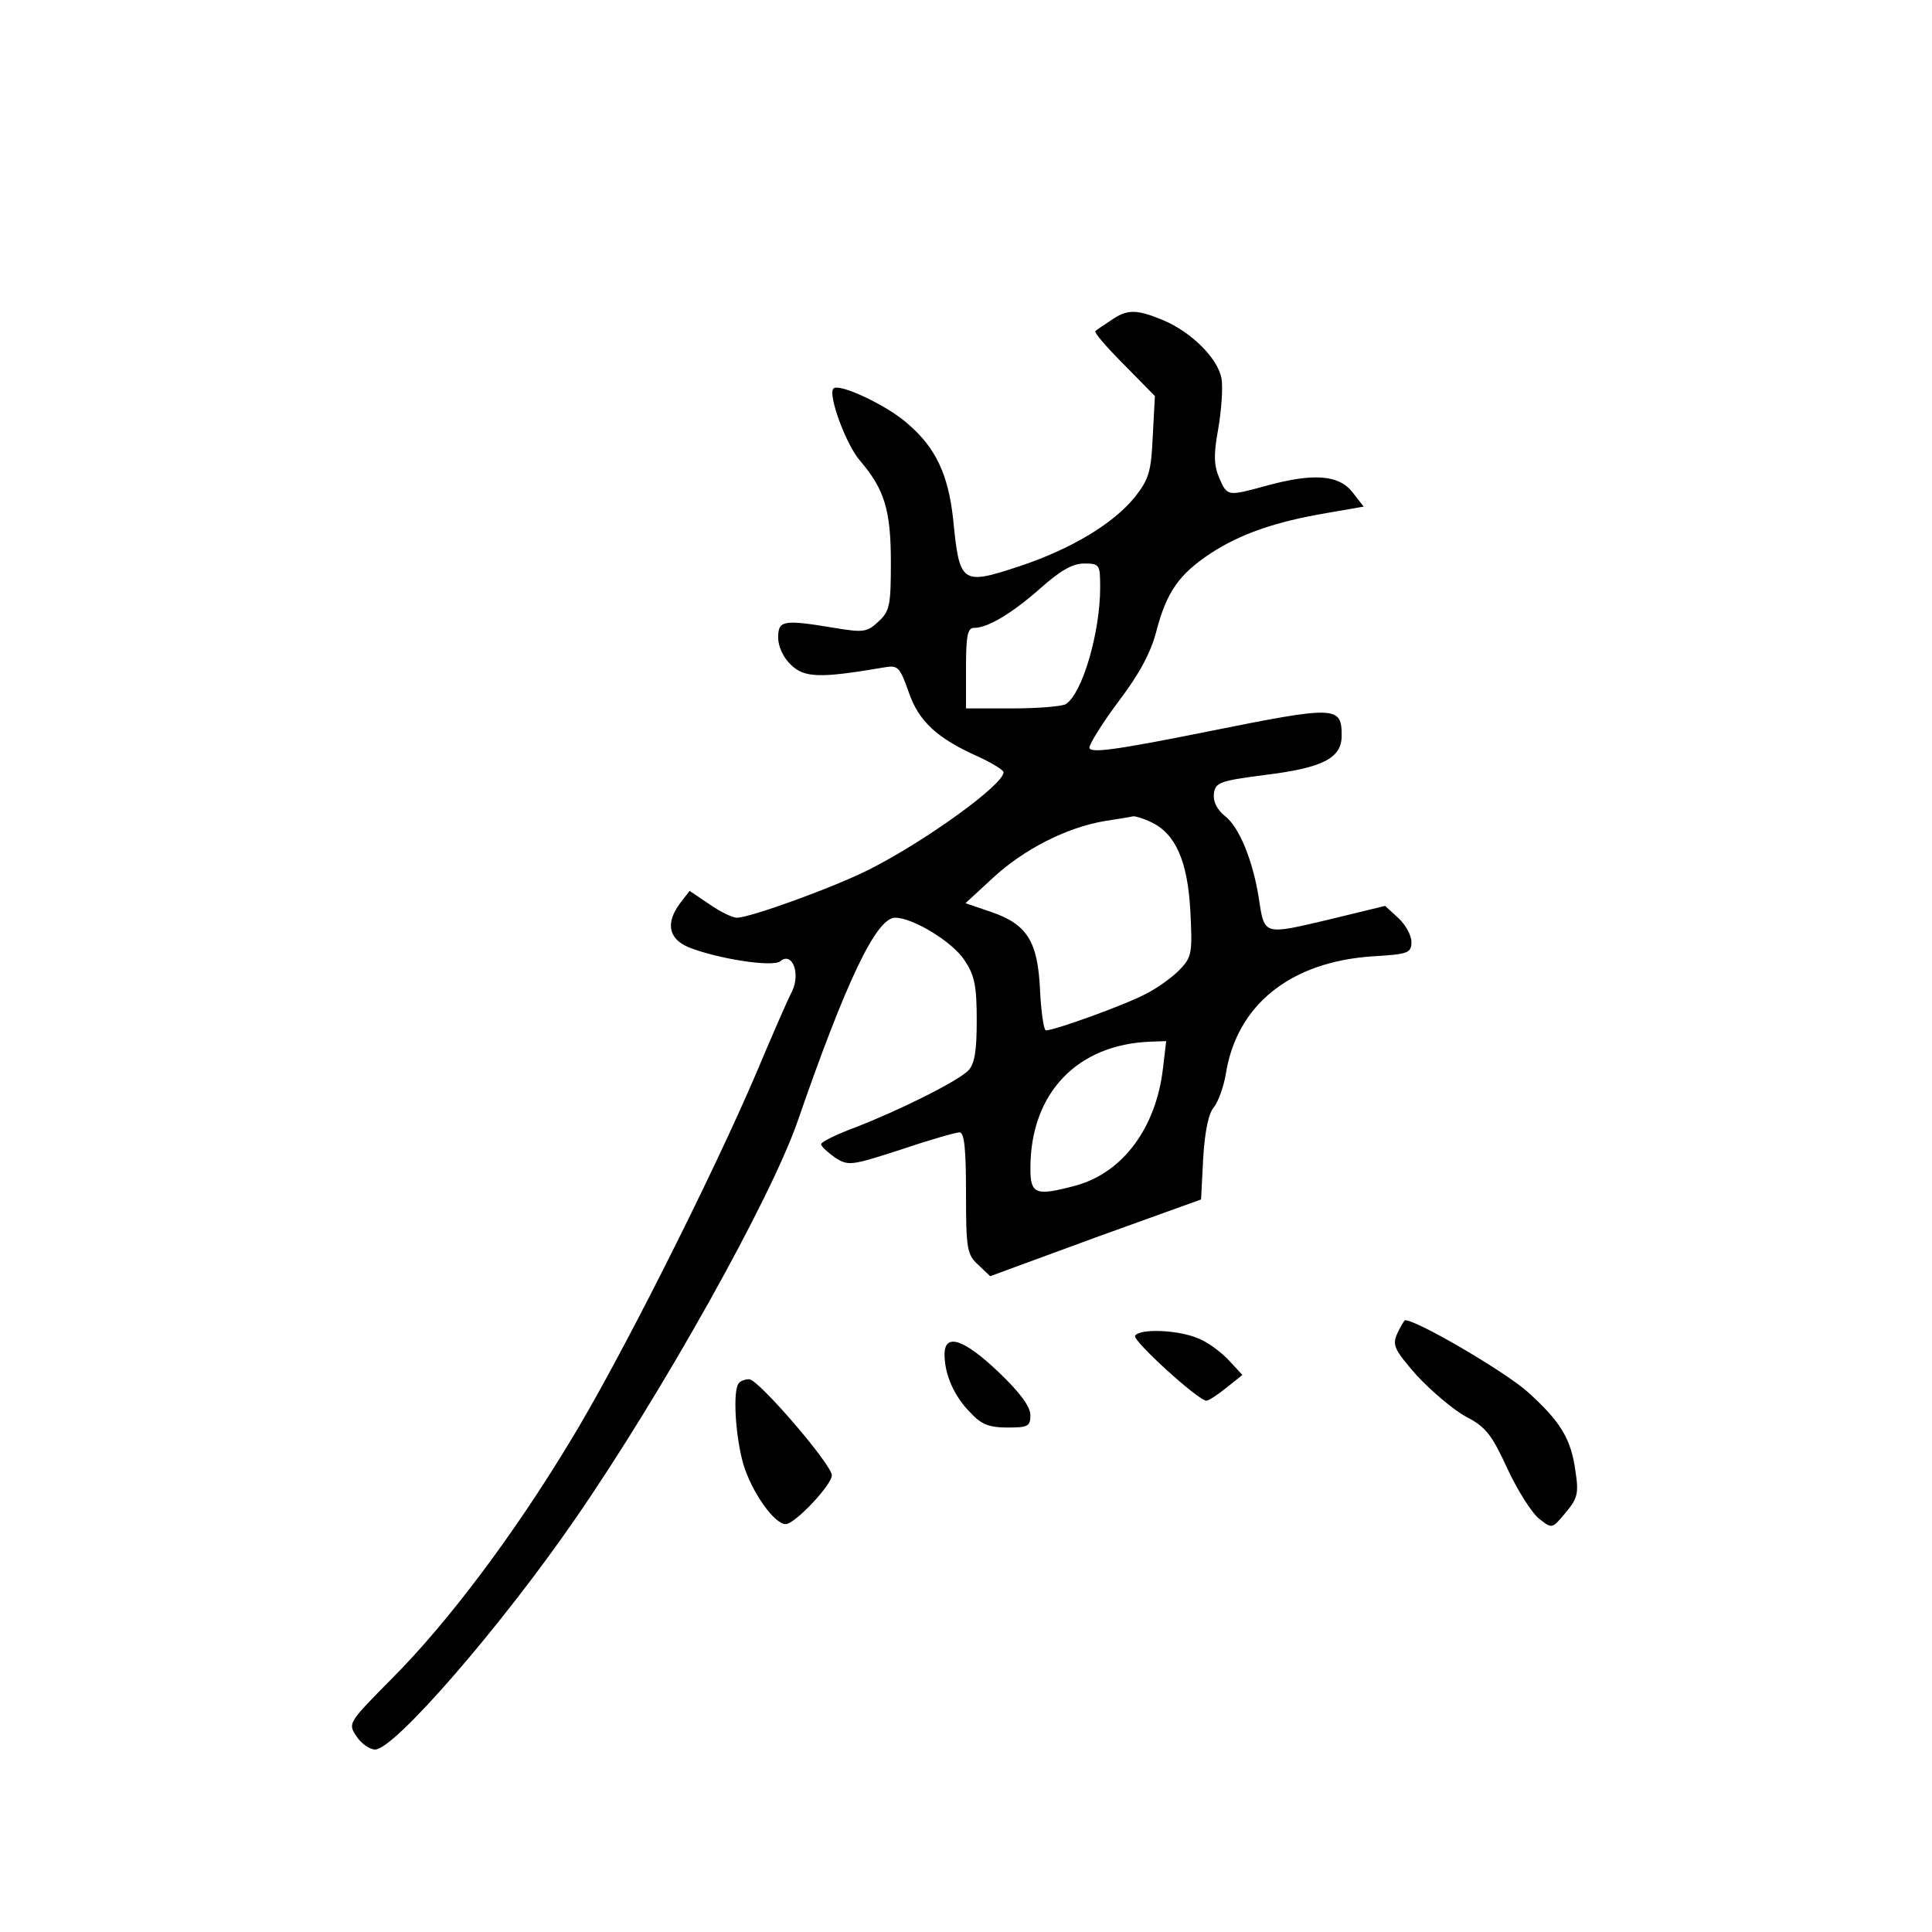 <?xml version="1.0" standalone="no"?>
<!DOCTYPE svg PUBLIC "-//W3C//DTD SVG 20010904//EN"
 "http://www.w3.org/TR/2001/REC-SVG-20010904/DTD/svg10.dtd">
<svg version="1.0" xmlns="http://www.w3.org/2000/svg"
 width="360pt" height="360pt" viewBox="0 0 360 360"
 preserveAspectRatio="xMidYMid meet">
<g transform="translate(0,360) scale(0.1,-0.1)"
fill="#000000" stroke="none">
<path d="M2070 3003 c-14 -9 -27 -18 -29 -20 -3 -2 21 -30 53 -62 l58 -59 -4
-75 c-3 -66 -7 -80 -34 -114 -40 -49 -118 -96 -214 -128 -109 -36 -112 -33
-124 88 -9 82 -32 132 -83 176 -38 35 -130 78 -140 67 -11 -11 24 -106 50
-135 45 -53 57 -91 57 -189 0 -79 -2 -91 -23 -110 -21 -20 -28 -21 -82 -12
-96 16 -105 14 -105 -18 0 -17 10 -38 24 -51 25 -24 54 -25 171 -5 28 5 31 3
48 -45 19 -56 54 -87 130 -121 26 -12 47 -25 47 -29 0 -23 -145 -128 -250
-181 -65 -33 -222 -90 -247 -90 -8 0 -31 11 -51 25 l-37 25 -17 -22 c-28 -37
-23 -67 15 -83 52 -21 157 -38 171 -26 22 18 38 -22 22 -56 -8 -15 -38 -84
-67 -153 -82 -192 -257 -540 -348 -688 -104 -172 -227 -336 -331 -440 -81 -82
-82 -83 -66 -107 9 -14 25 -25 35 -25 36 0 236 231 373 430 163 236 364 596
414 740 91 263 147 380 182 380 33 0 107 -45 129 -79 19 -28 23 -48 23 -112 0
-58 -4 -82 -16 -94 -20 -20 -128 -74 -211 -106 -35 -13 -63 -27 -63 -31 0 -4
12 -15 26 -25 25 -16 30 -15 123 15 53 18 102 32 109 32 9 0 12 -32 12 -113 0
-105 2 -115 23 -134 l22 -21 196 72 197 71 4 77 c3 50 10 84 20 95 8 10 18 38
22 61 20 129 120 210 274 220 66 4 72 6 72 27 0 12 -11 32 -24 44 l-25 23
-107 -26 c-119 -28 -118 -29 -128 38 -11 72 -37 135 -63 155 -16 13 -23 28
-21 43 3 20 11 23 95 34 107 13 143 31 143 73 0 56 -10 56 -249 8 -174 -35
-221 -41 -221 -30 0 7 25 47 55 87 38 50 60 91 70 131 19 72 42 105 101 144
55 36 121 59 216 75 l69 12 -21 27 c-25 32 -72 36 -160 12 -73 -20 -73 -20
-88 14 -10 24 -11 43 -2 92 6 35 9 77 6 94 -7 38 -57 87 -110 109 -49 20 -66
20 -96 -1z m-20 -498 c0 -83 -33 -197 -64 -217 -6 -4 -50 -8 -98 -8 l-88 0 0
75 c0 61 3 75 15 75 26 0 72 28 125 75 36 32 59 45 80 45 29 0 30 -2 30 -45z
m95 -437 c45 -21 68 -72 73 -165 4 -78 3 -86 -19 -109 -13 -14 -42 -35 -64
-46 -37 -20 -170 -68 -186 -68 -4 0 -9 34 -11 74 -4 92 -24 124 -92 147 l-47
16 51 47 c57 53 137 94 208 106 26 4 50 8 54 9 4 0 19 -4 33 -11z m22 -459
c-13 -111 -75 -194 -162 -218 -75 -20 -85 -17 -85 32 0 140 87 231 224 236
l29 1 -6 -51z"/>
<path d="M2604 1116 c-10 -22 -7 -30 36 -79 27 -29 68 -64 92 -77 37 -19 48
-34 77 -97 19 -41 46 -83 59 -93 24 -19 24 -19 49 11 22 26 25 36 19 75 -8 62
-27 94 -89 150 -41 37 -206 134 -229 134 -1 0 -8 -11 -14 -24z"/>
<path d="M2115 1111 c-5 -9 118 -121 133 -121 4 0 21 11 37 24 l30 24 -25 27
c-14 15 -39 34 -57 41 -37 16 -109 19 -118 5z"/>
<path d="M1760 1076 c0 -37 18 -78 48 -108 20 -22 35 -28 69 -28 38 0 43 2 43
23 0 16 -20 43 -59 80 -65 62 -101 74 -101 33z"/>
<path d="M1377 1023 c-12 -12 -7 -98 8 -151 16 -53 58 -112 79 -112 17 0 86
73 86 91 0 20 -137 179 -154 179 -7 0 -16 -3 -19 -7z"/>
</g>
</svg>
